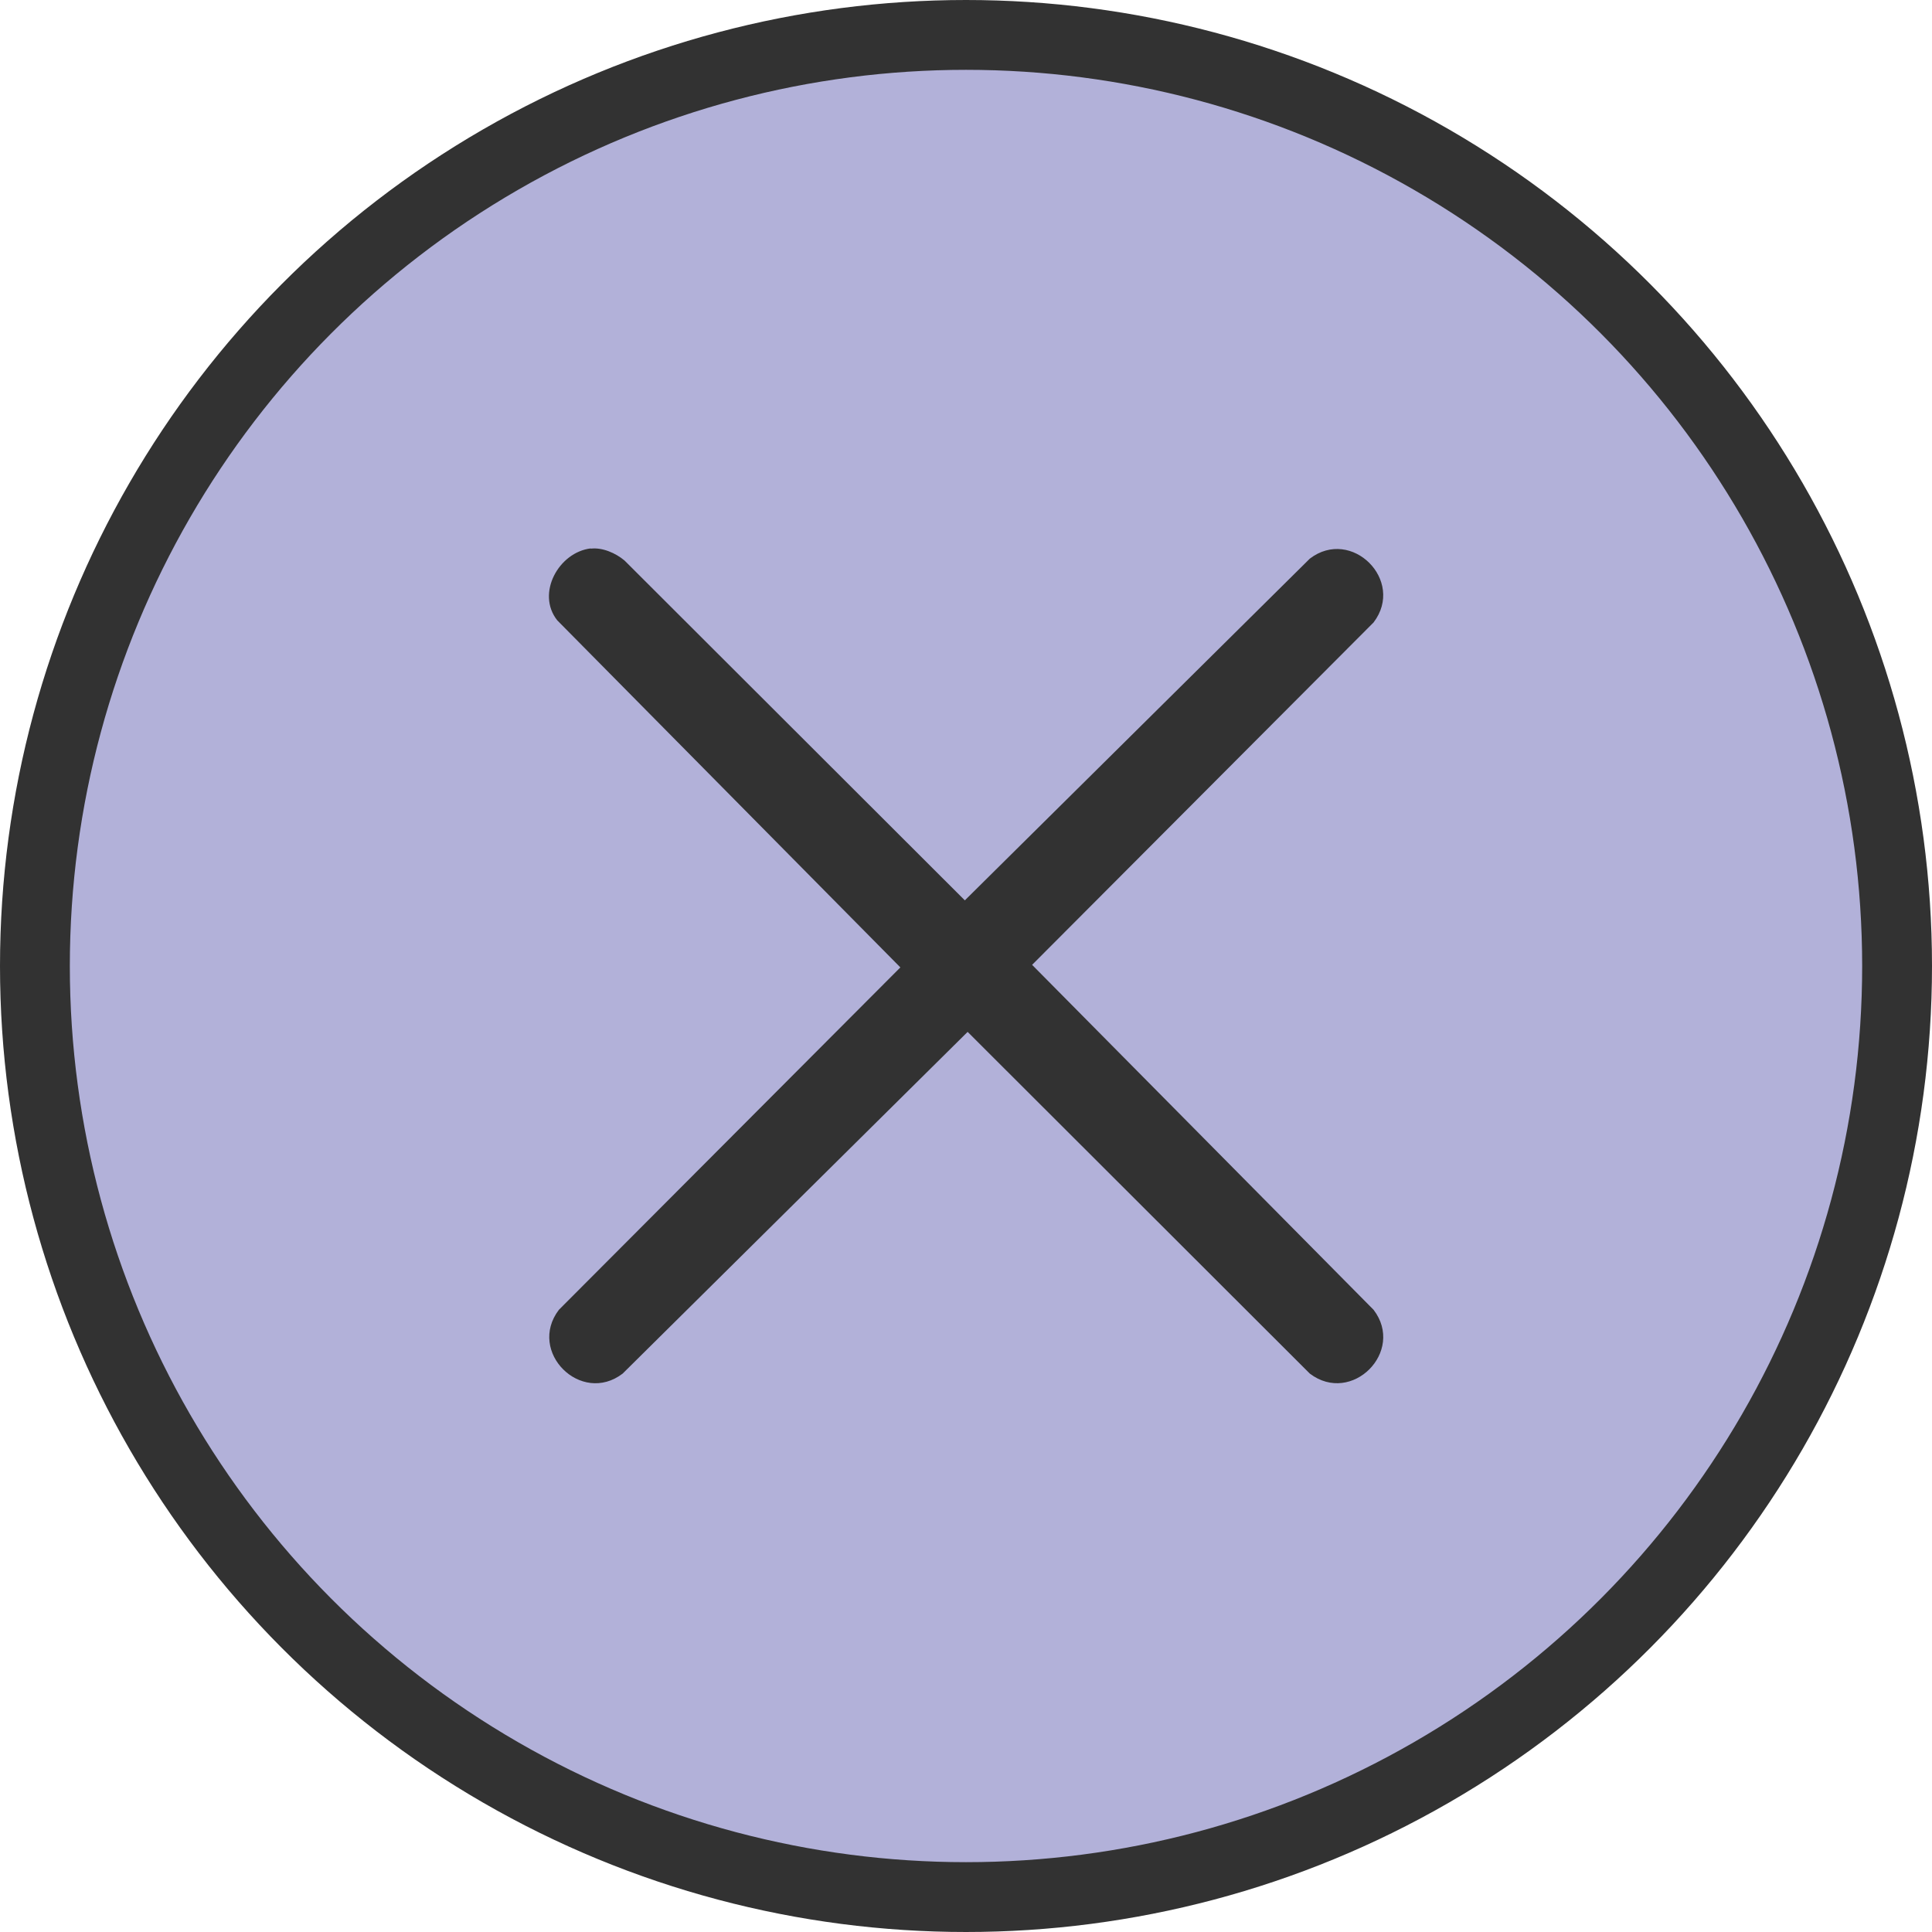 <?xml version="1.0" encoding="UTF-8"?>
<svg id="Capa_2" data-name="Capa 2" xmlns="http://www.w3.org/2000/svg" viewBox="0 0 83 83">
  <defs>
    <style>
      .cls-1 {
        fill: #b2b1d9;
      }

      .cls-2 {
        fill: none;
        stroke: #323232;
        stroke-width: 3px;
      }

      .cls-3 {
        fill: #323232;
      }
    </style>
  </defs>
  <g id="Capa_1-2" data-name="Capa 1">
    <g>
      <circle class="cls-1" cx="41.5" cy="41.5" r="40"/>
      <circle class="cls-2" cx="41.5" cy="41.5" r="40"/>
      <path class="cls-3" d="M25.38,23.57c.5-.06,1.07.19,1.45.51l14.62,14.6,14.82-14.68c1.79-1.37,4.11.94,2.74,2.74l-14.67,14.71,14.67,14.82c1.37,1.79-.94,4.11-2.74,2.74l-14.7-14.68-14.82,14.68c-1.79,1.37-4.11-.94-2.74-2.74l14.67-14.71-14.74-14.91c-.92-1.16.07-2.93,1.44-3.09Z"/>
    </g>
  </g>
</svg>